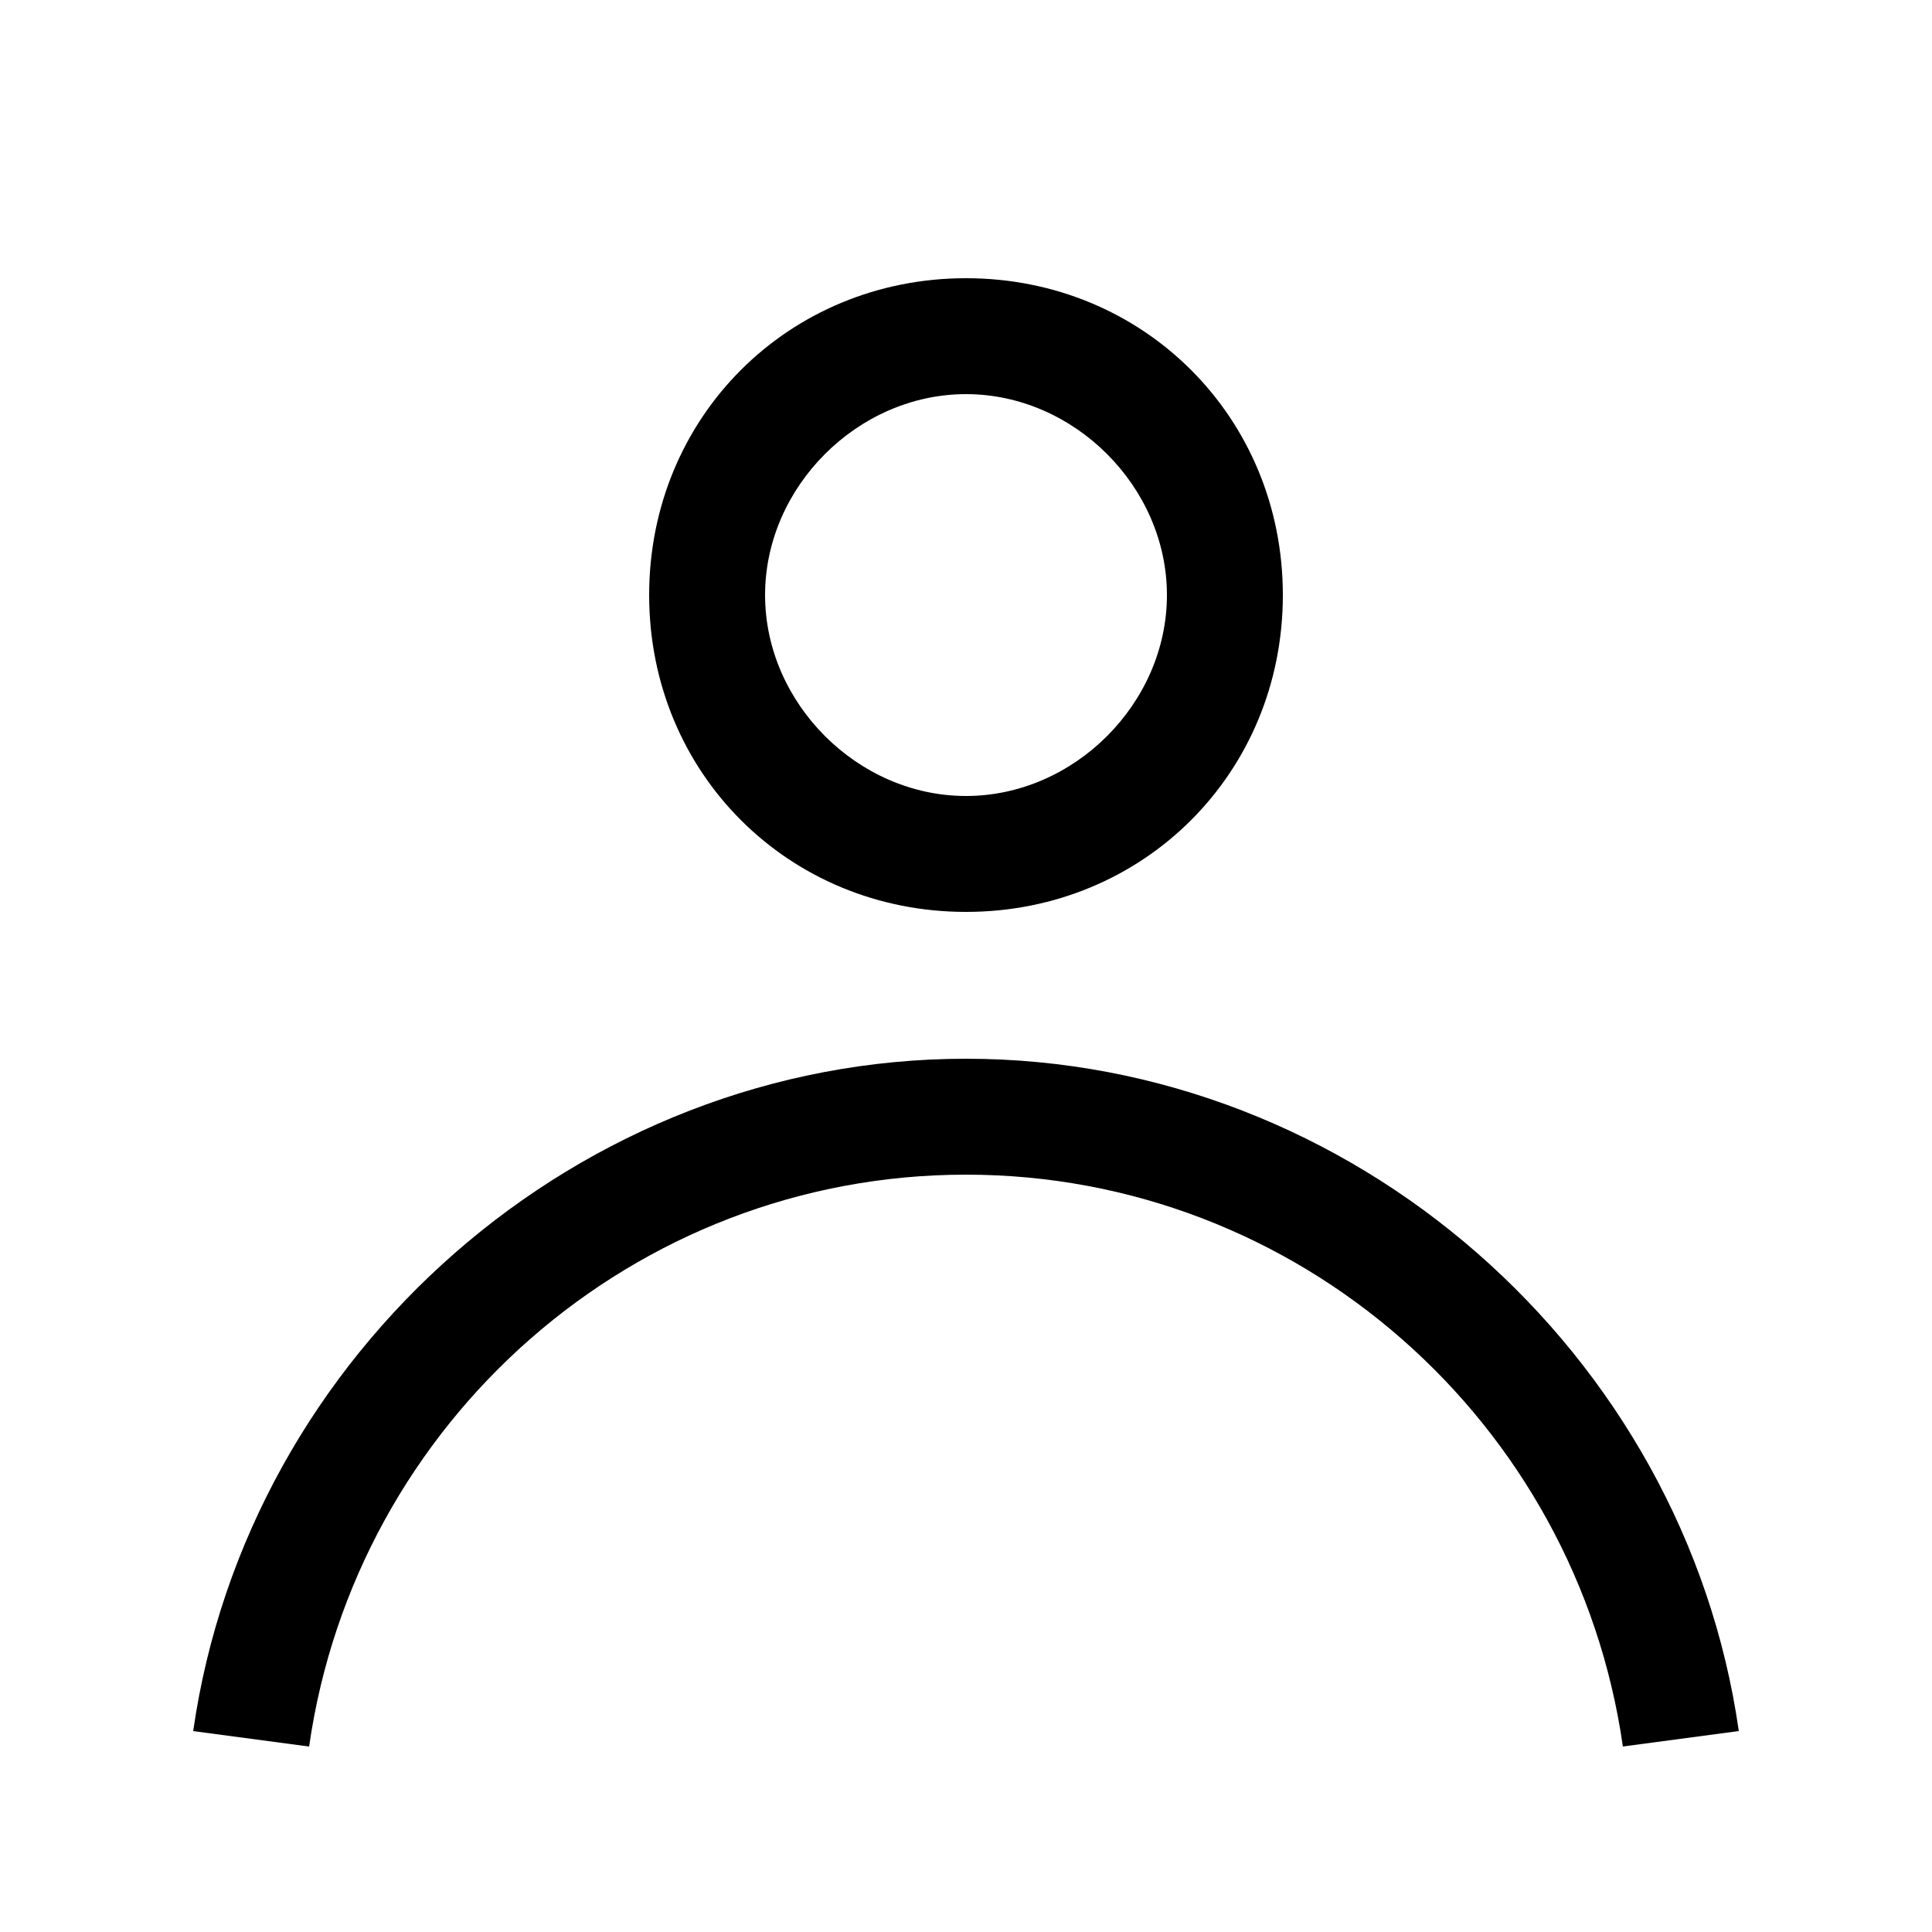 <?xml version="1.0" encoding="utf-8"?>
<!-- Generator: Adobe Illustrator 23.0.5, SVG Export Plug-In . SVG Version: 6.00 Build 0)  -->
<svg version="1.1" id="Layer_1" xmlns="http://www.w3.org/2000/svg" xmlns:xlink="http://www.w3.org/1999/xlink" x="0px" y="0px"
	 viewBox="0 0 25 25" style="enable-background:new 0 0 25 25;" xml:space="preserve">
<g>
	<path d="M12.5,13.7c-5,0-9.3,3.8-10,8.7L4,22.6c0.6-4.2,4.2-7.4,8.5-7.4c4.3,0,7.9,3.2,8.5,7.4l1.5-0.2
		C21.8,17.5,17.5,13.7,12.5,13.7z"/>
	<path d="M12.5,11.8c2.3,0,4.1-1.8,4.1-4.1c0-2.3-1.8-4.1-4.1-4.1c-2.3,0-4.1,1.8-4.1,4.1C8.4,10,10.2,11.8,12.5,11.8z M12.5,5.1
		c1.4,0,2.6,1.2,2.6,2.6c0,1.4-1.2,2.6-2.6,2.6c-1.4,0-2.6-1.2-2.6-2.6C9.9,6.3,11.1,5.1,12.5,5.1z"/>
</g>
</svg>
